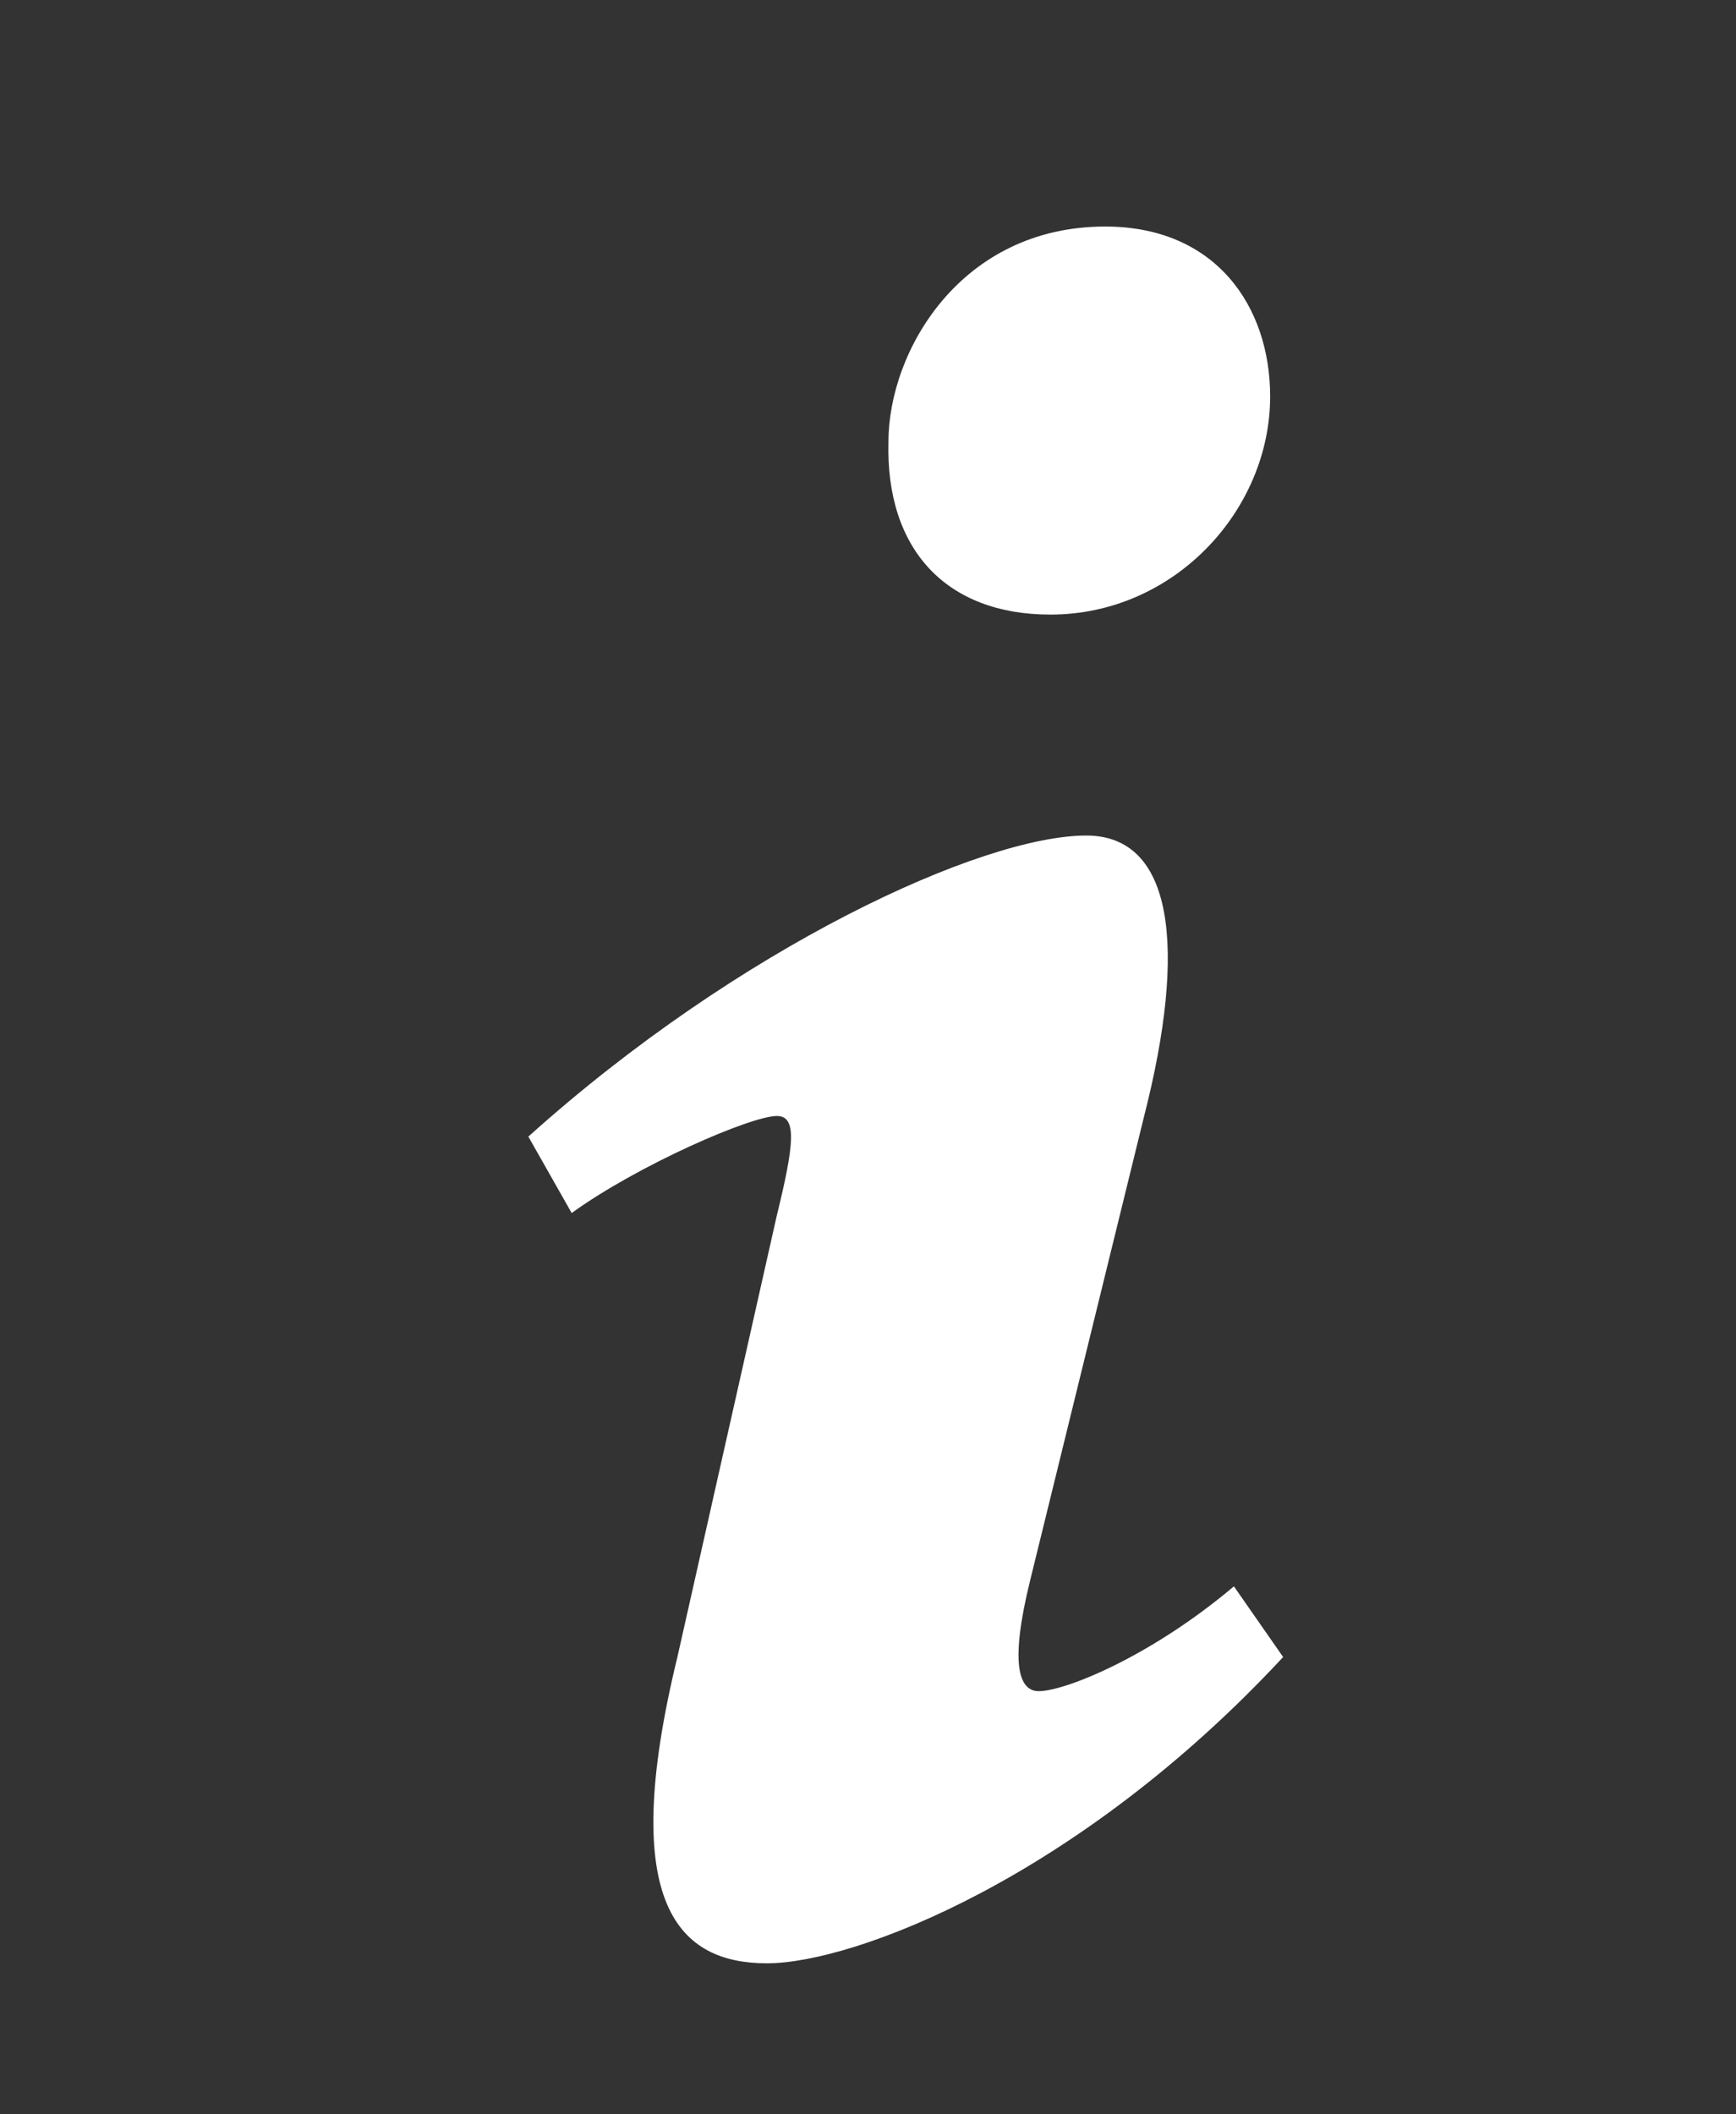 <svg width="23" height="28" viewBox="0 0 23 28" fill="none" xmlns="http://www.w3.org/2000/svg">
<rect x="0" y="0" width="23" height="28" fill="#333333" stroke="none"/>
<path d="M14.643 3C16.1 3 16.828 4.049 16.828 5.251C16.828 6.751 15.563 8.139 13.916 8.139C12.537 8.139 11.733 7.277 11.771 5.851C11.771 4.651 12.728 3 14.643 3ZM10.162 26C9.012 26 8.17 25.25 8.974 21.947L10.293 16.092C10.523 15.155 10.561 14.779 10.293 14.779C9.949 14.779 8.458 15.426 7.574 16.064L7 15.052C9.796 12.538 13.012 11.065 14.392 11.065C15.541 11.065 15.733 12.529 15.159 14.779L13.647 20.934C13.379 22.021 13.493 22.396 13.762 22.396C14.107 22.396 15.237 21.945 16.348 21.008L17 21.944C14.28 24.873 11.31 26 10.162 26Z" fill="white"/>
</svg>

